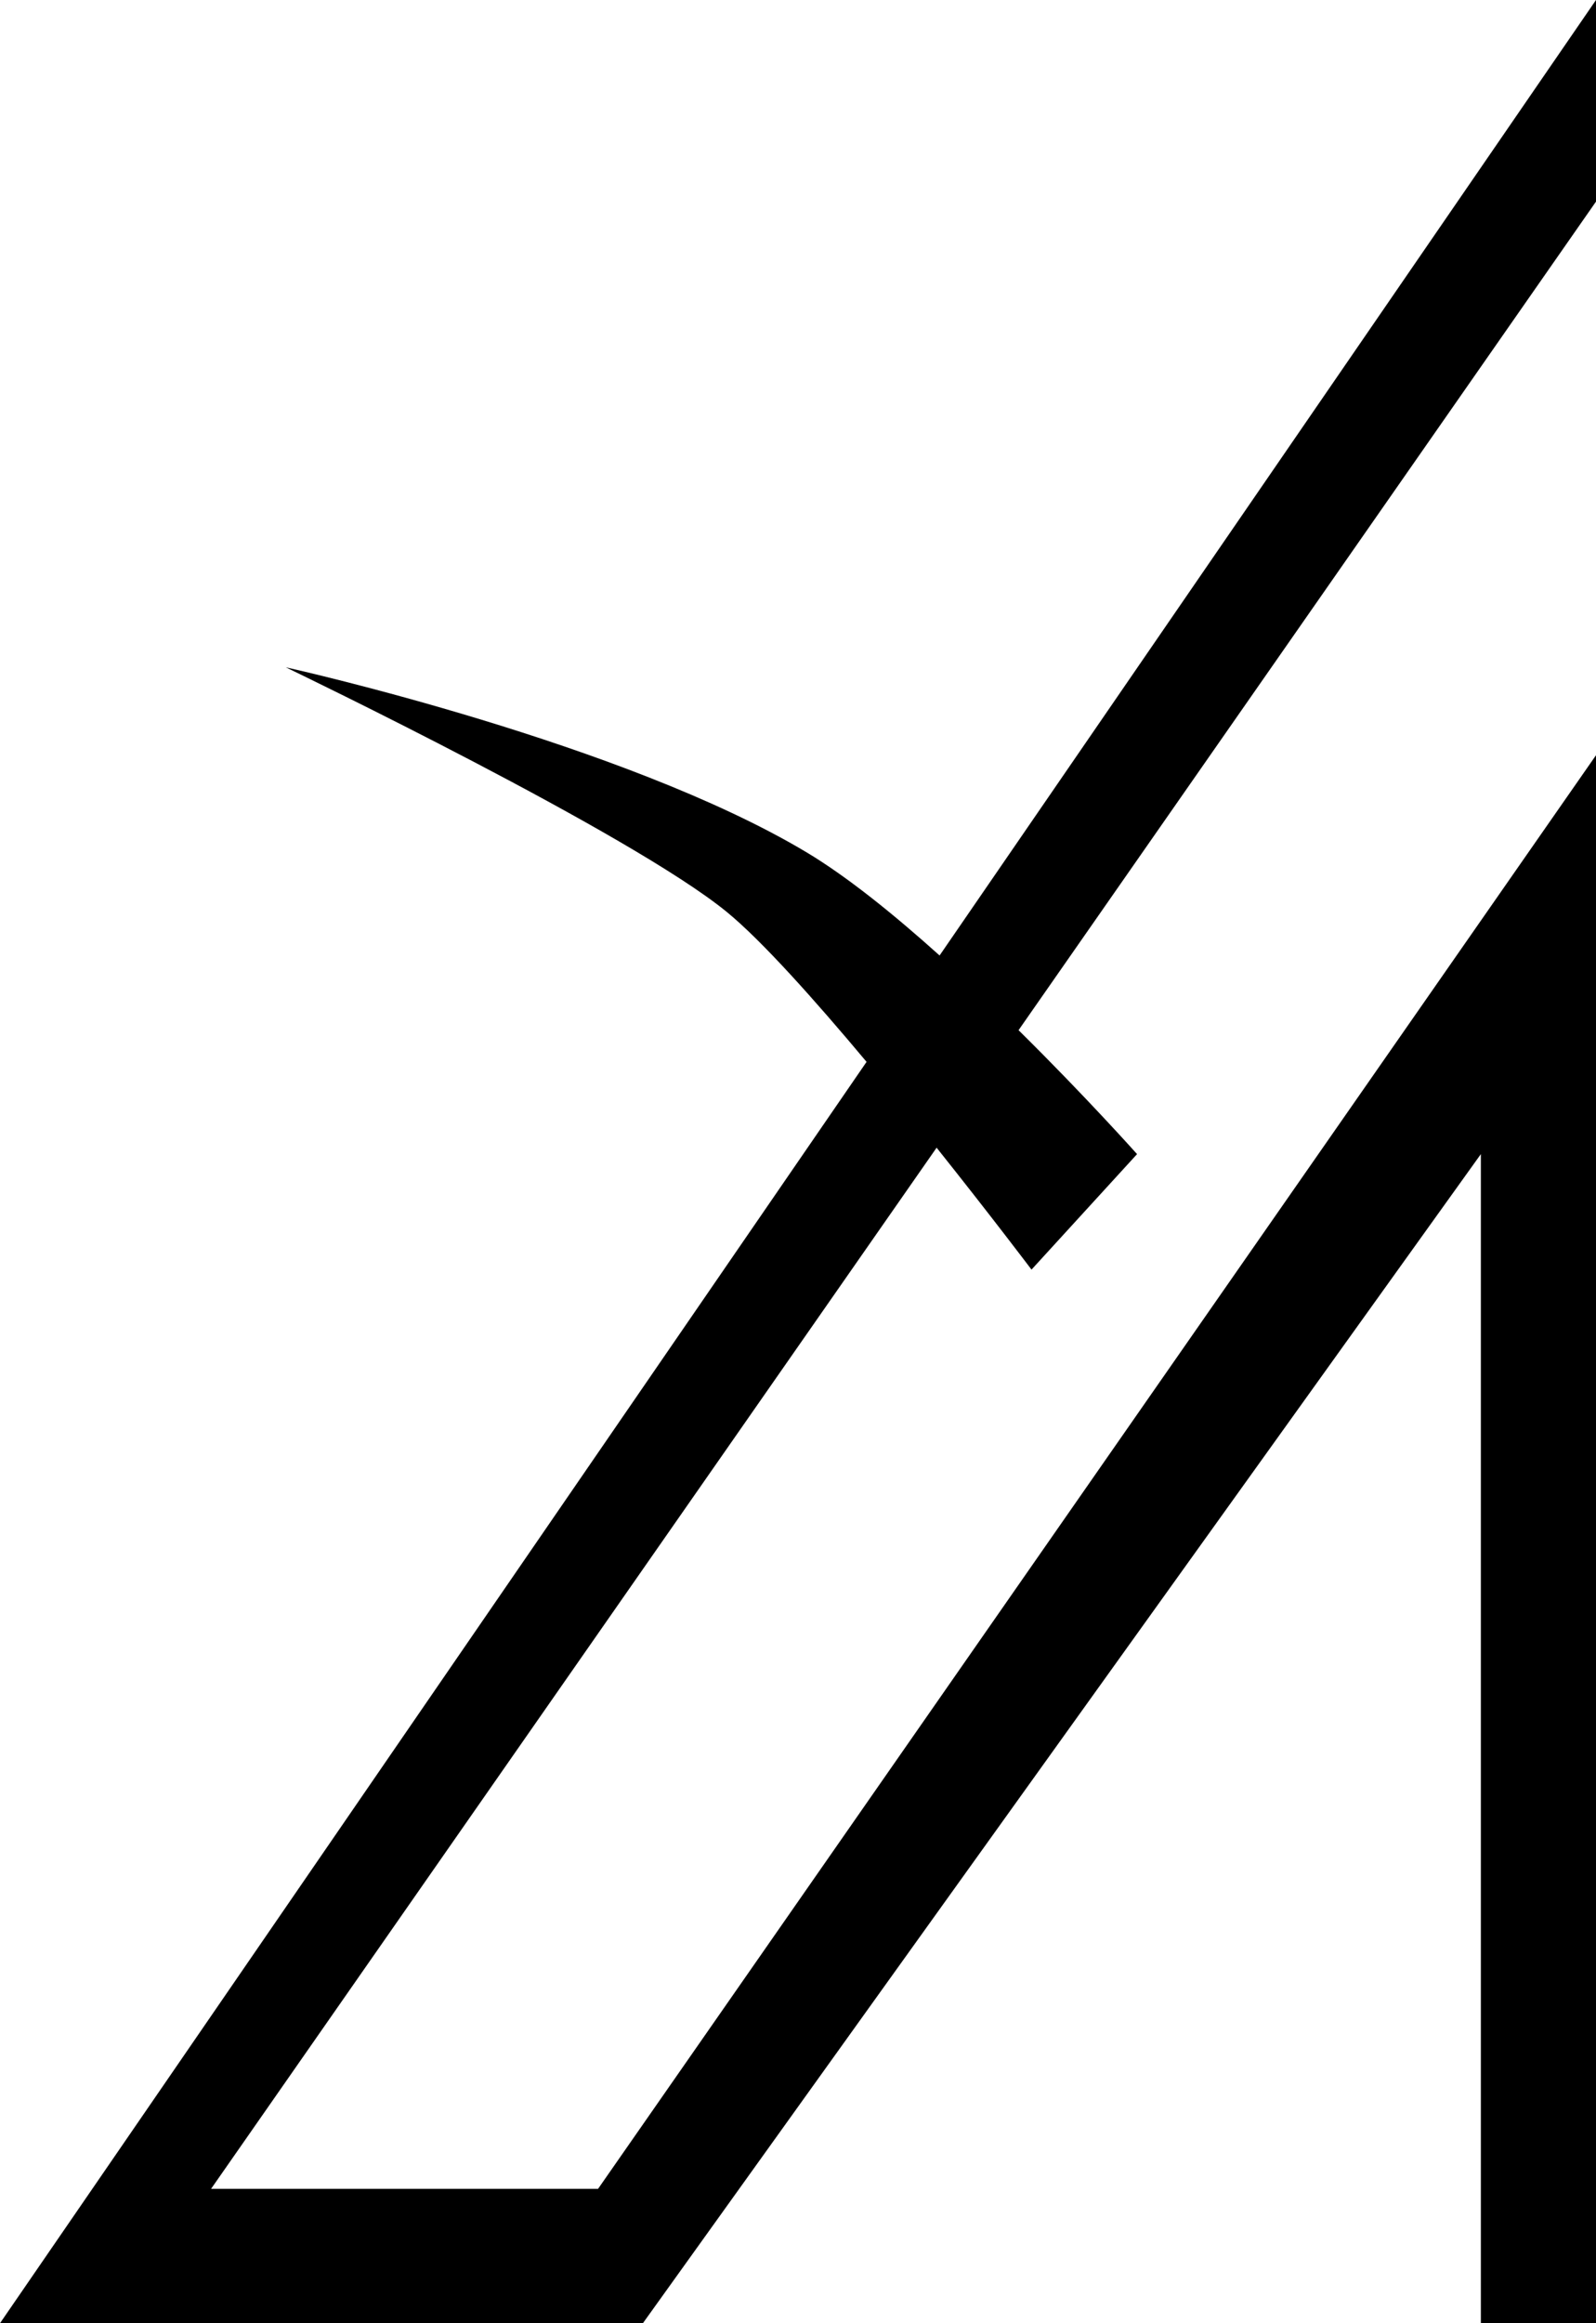 <?xml version="1.0" encoding="UTF-8" standalone="no"?>
<!-- Created with Inkscape (http://www.inkscape.org/) -->

<svg
   xmlns:dc="http://purl.org/dc/elements/1.1/"
   xmlns:cc="http://creativecommons.org/ns#"
   xmlns:rdf="http://www.w3.org/1999/02/22-rdf-syntax-ns#"
   xmlns:svg="http://www.w3.org/2000/svg"
   xmlns="http://www.w3.org/2000/svg"
   version="1.1"
   width="343.657"
   height="500"
   id="svg3071">
  <defs
     id="defs3073" />
  <g
     transform="translate(695.114,710.489)"
     id="layer1">
    <path
       d="m -351.457,-667.1 -124.338,178.324 c 14.547,14.361 25.516,26.674 25.516,26.674 l -22.727,24.857 c 0,0 -8.844,-11.715 -20.434,-26.24 l -156.221,224.07 h 83.326 l 214.878,-308.533 v 337.459 h -24.793 v -251.613 l -180.434,251.613 h -138.43 l 186.59,-271.467 c -11.197,-13.369 -22.582,-26.117 -30.082,-32.252 -20.701,-16.925 -92.75,-51.593 -94.98,-52.666 2.189,0.475 72.873,16.362 112.027,39.752 8.801,5.248 18.943,13.45 28.76,22.272 l 141.342,-205.639 v 43.389 z"
       id="Chromium" />
  </g>
</svg>
